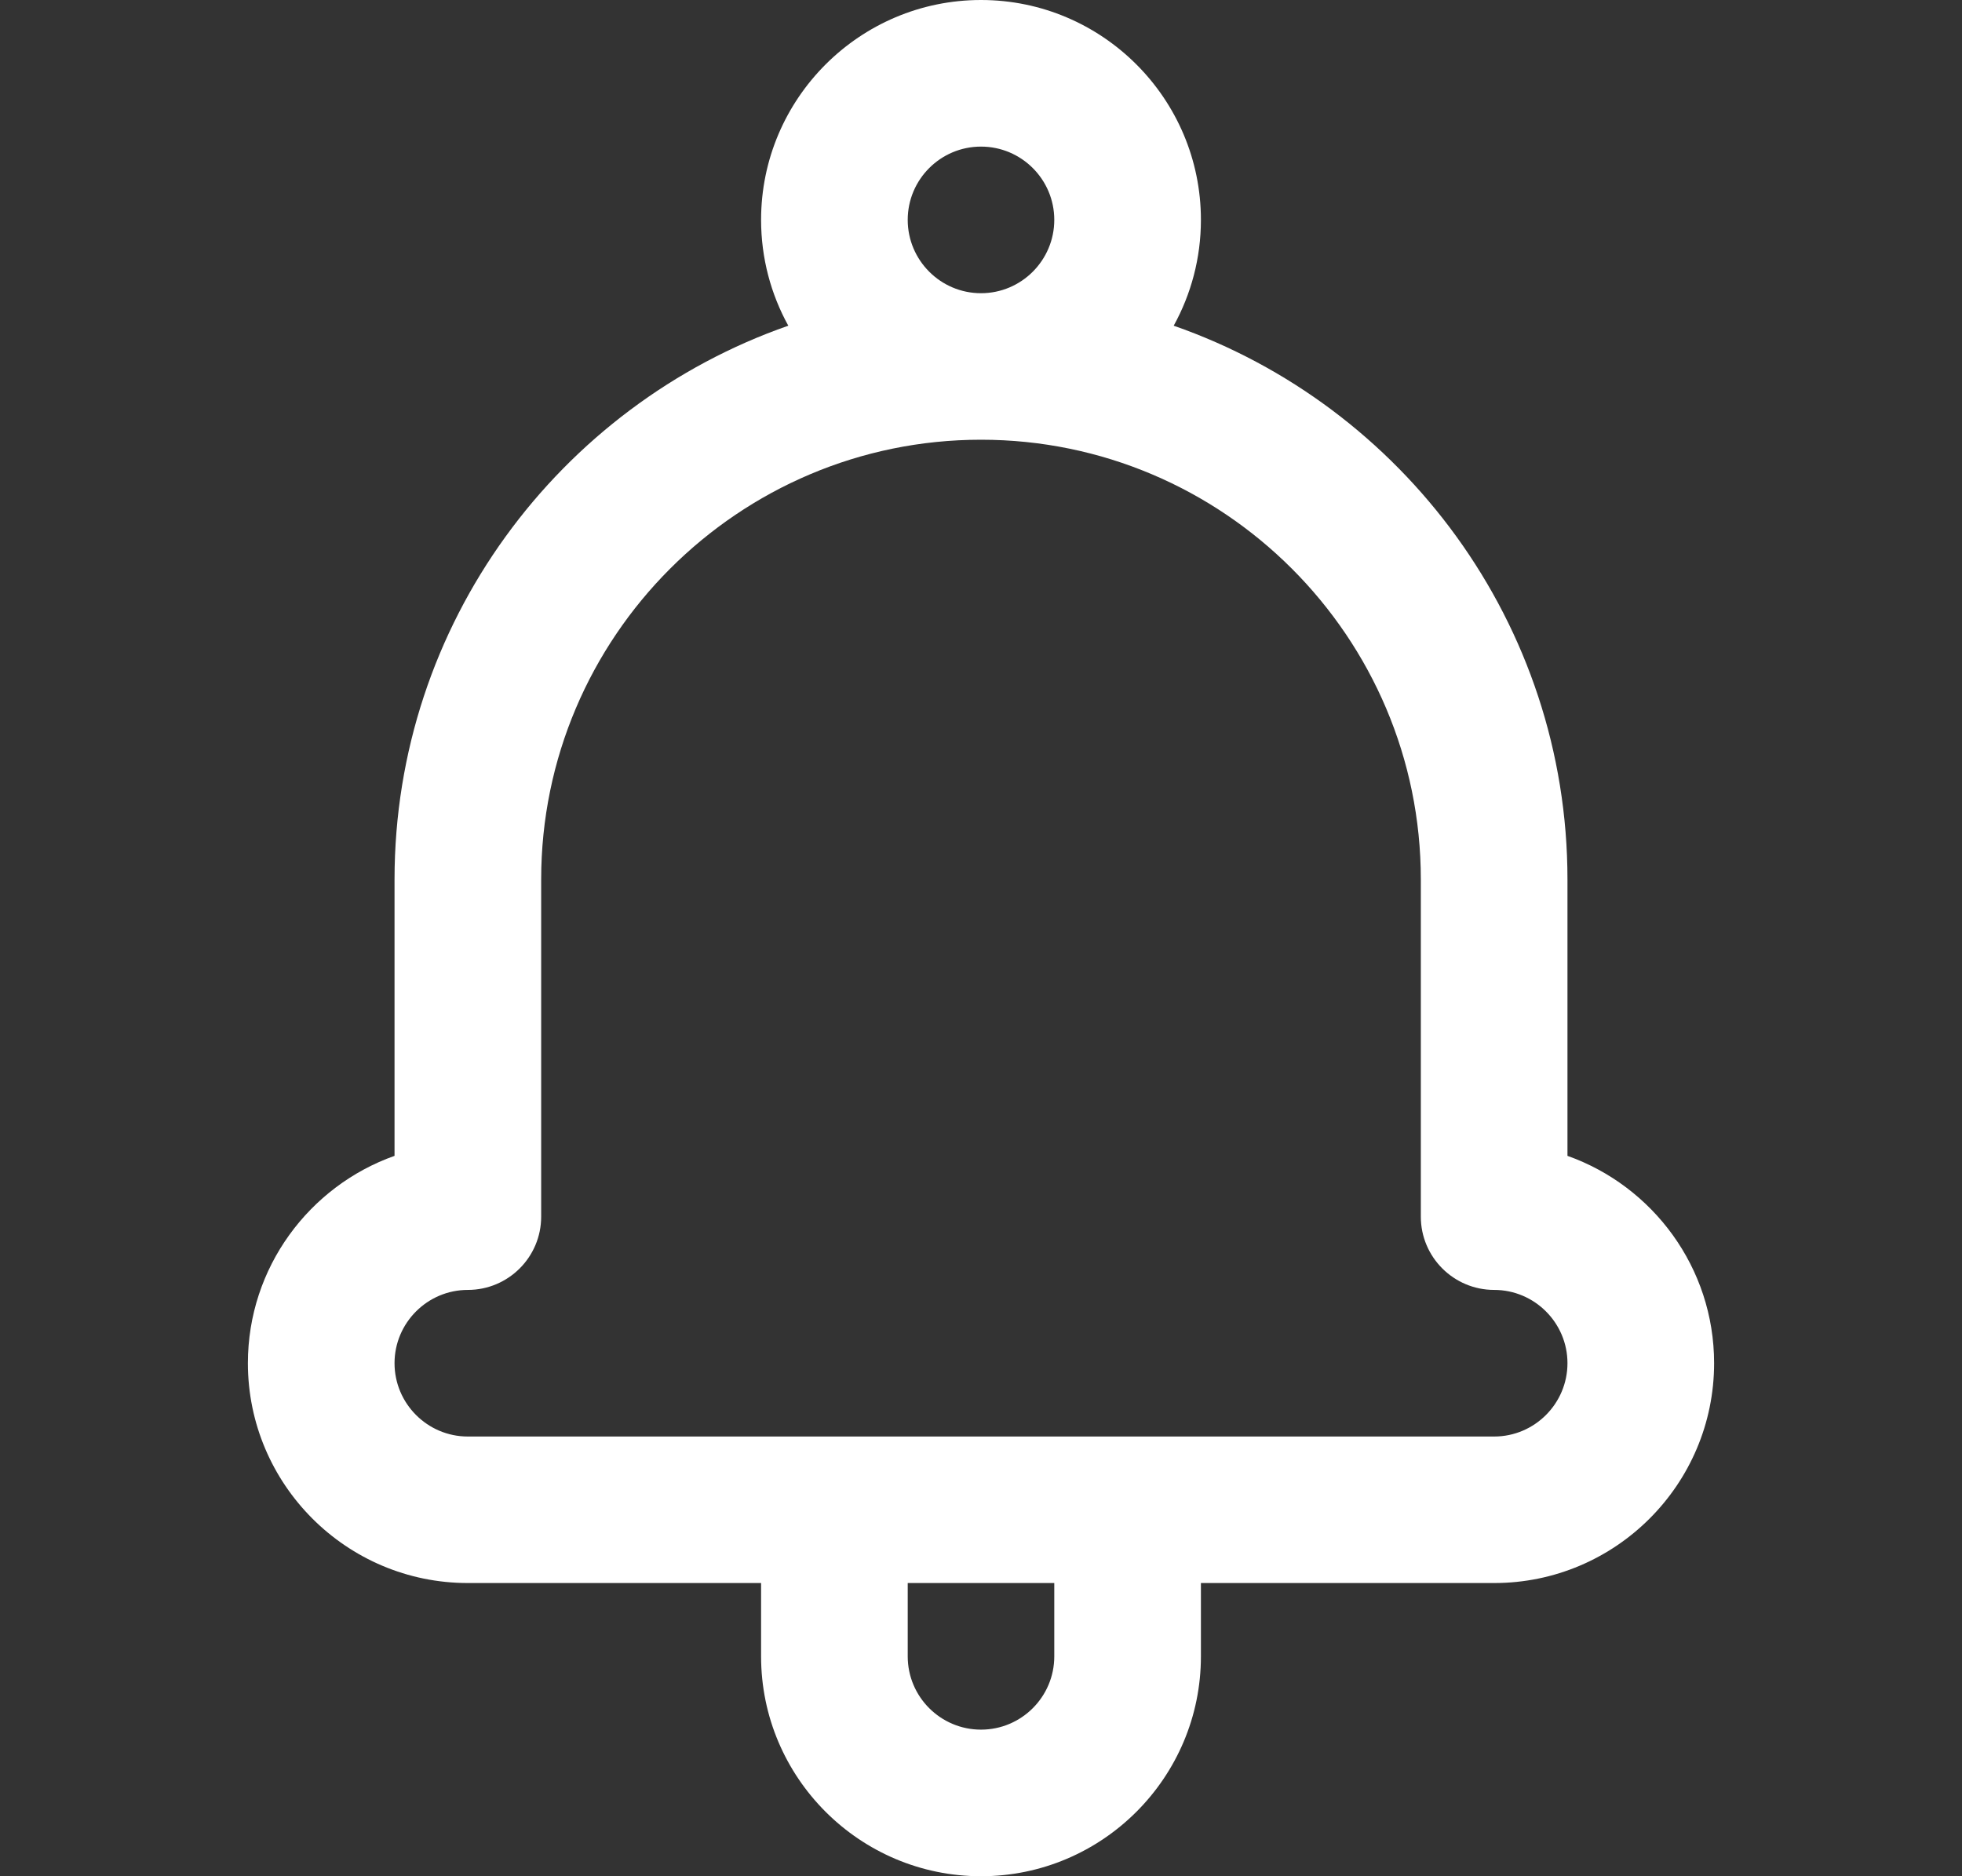 <svg width="23" height="22" viewBox="0 0 23 22" fill="none" xmlns="http://www.w3.org/2000/svg">
<rect x="0" y="0" width="23" height="22" fill="#333333" stroke="none"/>
<g id="Bell">
<g id="Group">
<path id="Vector" d="M18.375 13.553V10.312C18.375 7.313 16.444 4.756 13.759 3.819C13.962 3.451 14.078 3.028 14.078 2.578C14.078 1.157 12.922 0 11.5 0C10.078 0 8.922 1.157 8.922 2.578C8.922 3.028 9.038 3.451 9.241 3.819C6.557 4.756 4.625 7.313 4.625 10.312V13.553C3.625 13.908 2.906 14.864 2.906 15.984C2.906 17.406 4.063 18.562 5.484 18.562H8.922V19.422C8.922 20.843 10.078 22 11.5 22C12.922 22 14.078 20.843 14.078 19.422V18.562H17.516C18.937 18.562 20.094 17.406 20.094 15.984C20.094 14.864 19.375 13.908 18.375 13.553ZM10.641 2.578C10.641 2.104 11.026 1.719 11.5 1.719C11.974 1.719 12.359 2.104 12.359 2.578C12.359 3.052 11.974 3.438 11.5 3.438C11.026 3.438 10.641 3.052 10.641 2.578ZM12.359 19.422C12.359 19.896 11.974 20.281 11.5 20.281C11.026 20.281 10.641 19.896 10.641 19.422V18.562H12.359V19.422ZM17.516 16.844H5.484C5.011 16.844 4.625 16.458 4.625 15.984C4.625 15.511 5.011 15.125 5.484 15.125C5.959 15.125 6.344 14.74 6.344 14.266V10.312C6.344 7.469 8.657 5.156 11.5 5.156C14.343 5.156 16.656 7.469 16.656 10.312V14.266C16.656 14.74 17.041 15.125 17.516 15.125C17.989 15.125 18.375 15.511 18.375 15.984C18.375 16.458 17.989 16.844 17.516 16.844Z" fill="white"/>
</g>
</g>
</svg>
